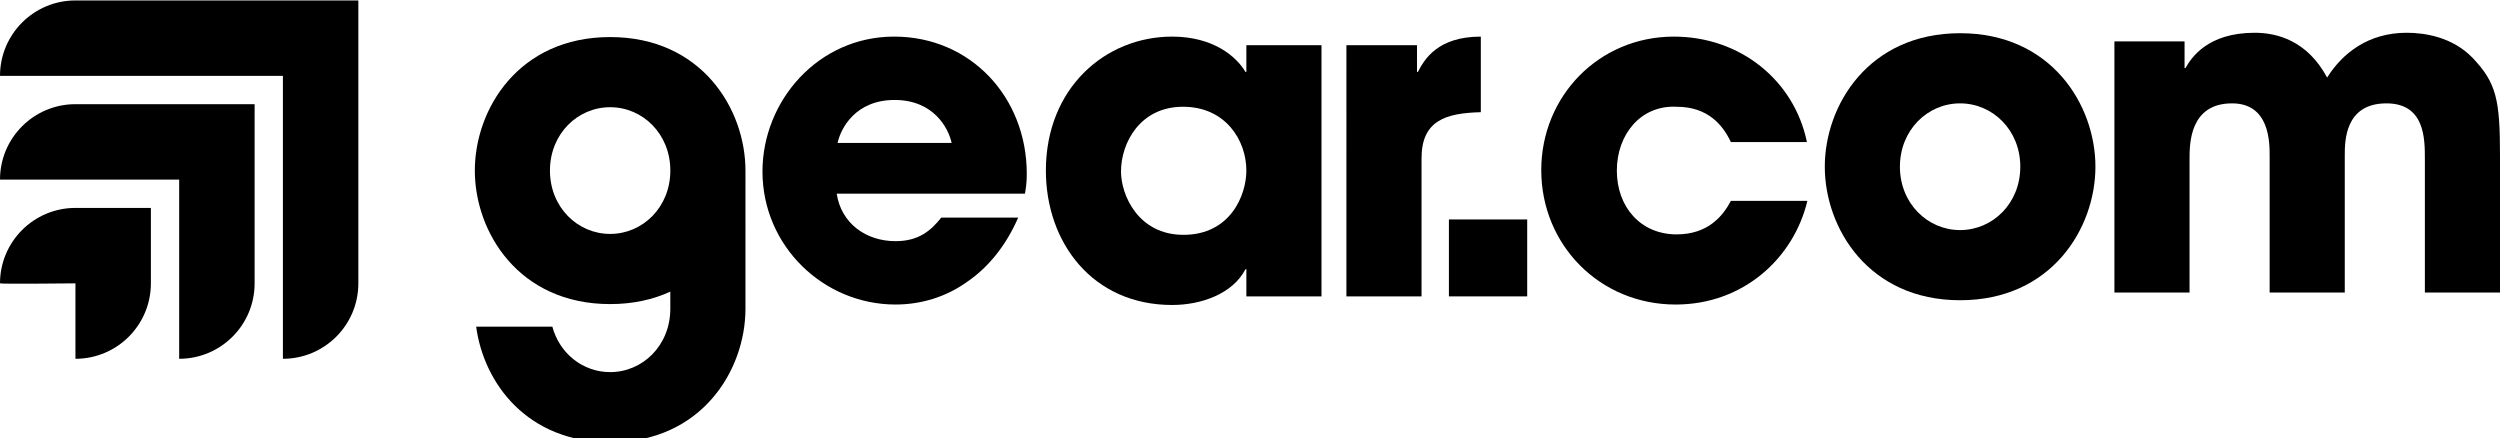 <?xml version="1.0" encoding="iso-8859-1"?>
<!-- Generator: Adobe Illustrator 23.1.0, SVG Export Plug-In . SVG Version: 6.00 Build 0)  -->
<svg version="1.1" xmlns="http://www.w3.org/2000/svg" xmlns:xlink="http://www.w3.org/1999/xlink" x="0px" y="0px"
	 viewBox="0 0 576 101" width="576" height="101">
<g id="ART" transform="translate(-108 -255)">
	<g>
		<path d="M342.587,305.143c-2.815,6.465-6.882,11.47-11.782,14.806c-4.797,3.441-10.532,5.214-16.475,5.214
			c-16.579,0-30.656-13.45-30.656-30.655c0-16.161,12.722-31.073,30.343-31.073s30.551,13.973,30.551,31.593
			c0,2.294-0.207,3.232-0.416,4.588h-43.377c1.043,6.882,6.778,10.949,13.555,10.949c5.318,0,8.132-2.4,10.531-5.423H342.587z
			 M327.259,287.938c-0.729-3.441-4.171-9.906-13.138-9.906s-12.408,6.465-13.138,9.906H327.259z"/>
		<path d="M412.472,323.287h-17.31v-6.256h-0.209c-2.919,5.629-10.113,8.238-16.891,8.238c-18.352,0-29.092-14.391-29.092-30.969
			c0-18.976,13.66-30.864,29.092-30.864c9.488,0,14.806,4.588,16.891,8.132h0.209v-6.15h17.31V323.287z M380.668,309.105
			c10.845,0,14.494-9.174,14.494-14.806c0-6.985-4.796-14.702-14.598-14.702c-9.906,0-14.285,8.341-14.285,14.911
			C366.279,299.932,370.242,309.105,380.668,309.105z"/>
		<path d="M418.212,265.418h16.267v6.15h0.209c1.459-2.815,4.484-8.132,14.494-8.132v17.414c-8.029,0.206-13.66,1.876-13.66,10.635
			v31.802h-17.31V265.418z"/>
		<path d="M459.868,323.287h-18.039v-17.726h18.039V323.287z"/>
		<path d="M524.417,301.285c-3.128,13.138-14.702,23.879-30.343,23.879c-17.517,0-30.968-13.764-30.968-30.967
			c0-16.996,13.242-30.761,30.551-30.761c15.329,0,27.737,10.114,30.656,24.294h-17.517c-1.878-3.962-5.319-8.132-12.513-8.132
			c-8.238-0.418-13.764,6.361-13.764,14.702c0,8.447,5.526,14.702,13.764,14.702c7.194,0,10.635-4.171,12.513-7.717H524.417z"/>
		<path d="M559.61,262.652c21.063,0,31.177,16.579,31.177,30.761s-10.114,30.761-31.177,30.761s-31.177-16.579-31.177-30.761
			S538.547,262.652,559.61,262.652z M559.61,308.01c7.507,0,13.867-6.15,13.867-14.597s-6.36-14.597-13.867-14.597
			c-7.507,0-13.869,6.15-13.869,14.597S552.103,308.01,559.61,308.01z"/>
		<path d="M279.754,294.3c0-14.182-10.114-30.761-31.177-30.761c-21.063,0-31.177,16.579-31.177,30.761s10.114,30.761,31.177,30.761
			c5.316,0,9.93-1.061,13.864-2.868v3.998c-0.027,8.419-6.374,14.544-13.865,14.544c-6.215,0-11.631-4.223-13.315-10.468H217.71
			c1.76,13.08,11.823,26.632,30.867,26.632c21.037,0,31.151-16.538,31.176-30.708L279.754,294.3z M248.578,308.896
			c-7.507,0-13.869-6.15-13.869-14.597c0-8.447,6.362-14.597,13.869-14.597s13.867,6.15,13.867,14.597
			C262.445,302.746,256.085,308.896,248.578,308.896z"/>
		<path d="M595.16,264.531h16.163v6.15h0.209c1.355-2.397,5.109-8.132,15.953-8.132c5.11,0,12.095,1.773,16.683,10.323
			c3.545-5.632,9.489-10.323,18.352-10.323c4.066,0,10.531,0.938,15.223,5.838c5.422,5.735,6.257,9.594,6.257,22.42V322.4h-17.31
			v-30.761c0-4.691,0-12.823-8.863-12.823c-9.592,0-9.592,8.759-9.592,11.991V322.4h-17.31v-31.49c0-3.127,0-12.094-8.654-12.094
			c-9.801,0-9.801,9.382-9.801,12.823V322.4h-17.31V264.531z"/>
	</g>
	<path d="M125.382,320.284c0,0-17.382,0.181-17.382,0c0-9.6,7.782-17.382,17.382-17.382h17.382v17.382
		c0,9.6-7.782,17.382-17.382,17.382L125.382,320.284z M149.282,337.666c9.6,0,17.382-7.782,17.382-17.382v-41.282h-41.282
		c-9.6,0-17.382,7.782-17.382,17.382l41.282,0L149.282,337.666z M173.182,337.666c9.6,0,17.382-7.782,17.382-17.382v-65.182h-65.182
		c-9.6,0-17.382,7.782-17.382,17.382l65.182,0L173.182,337.666z"/>
</g>
</svg>
